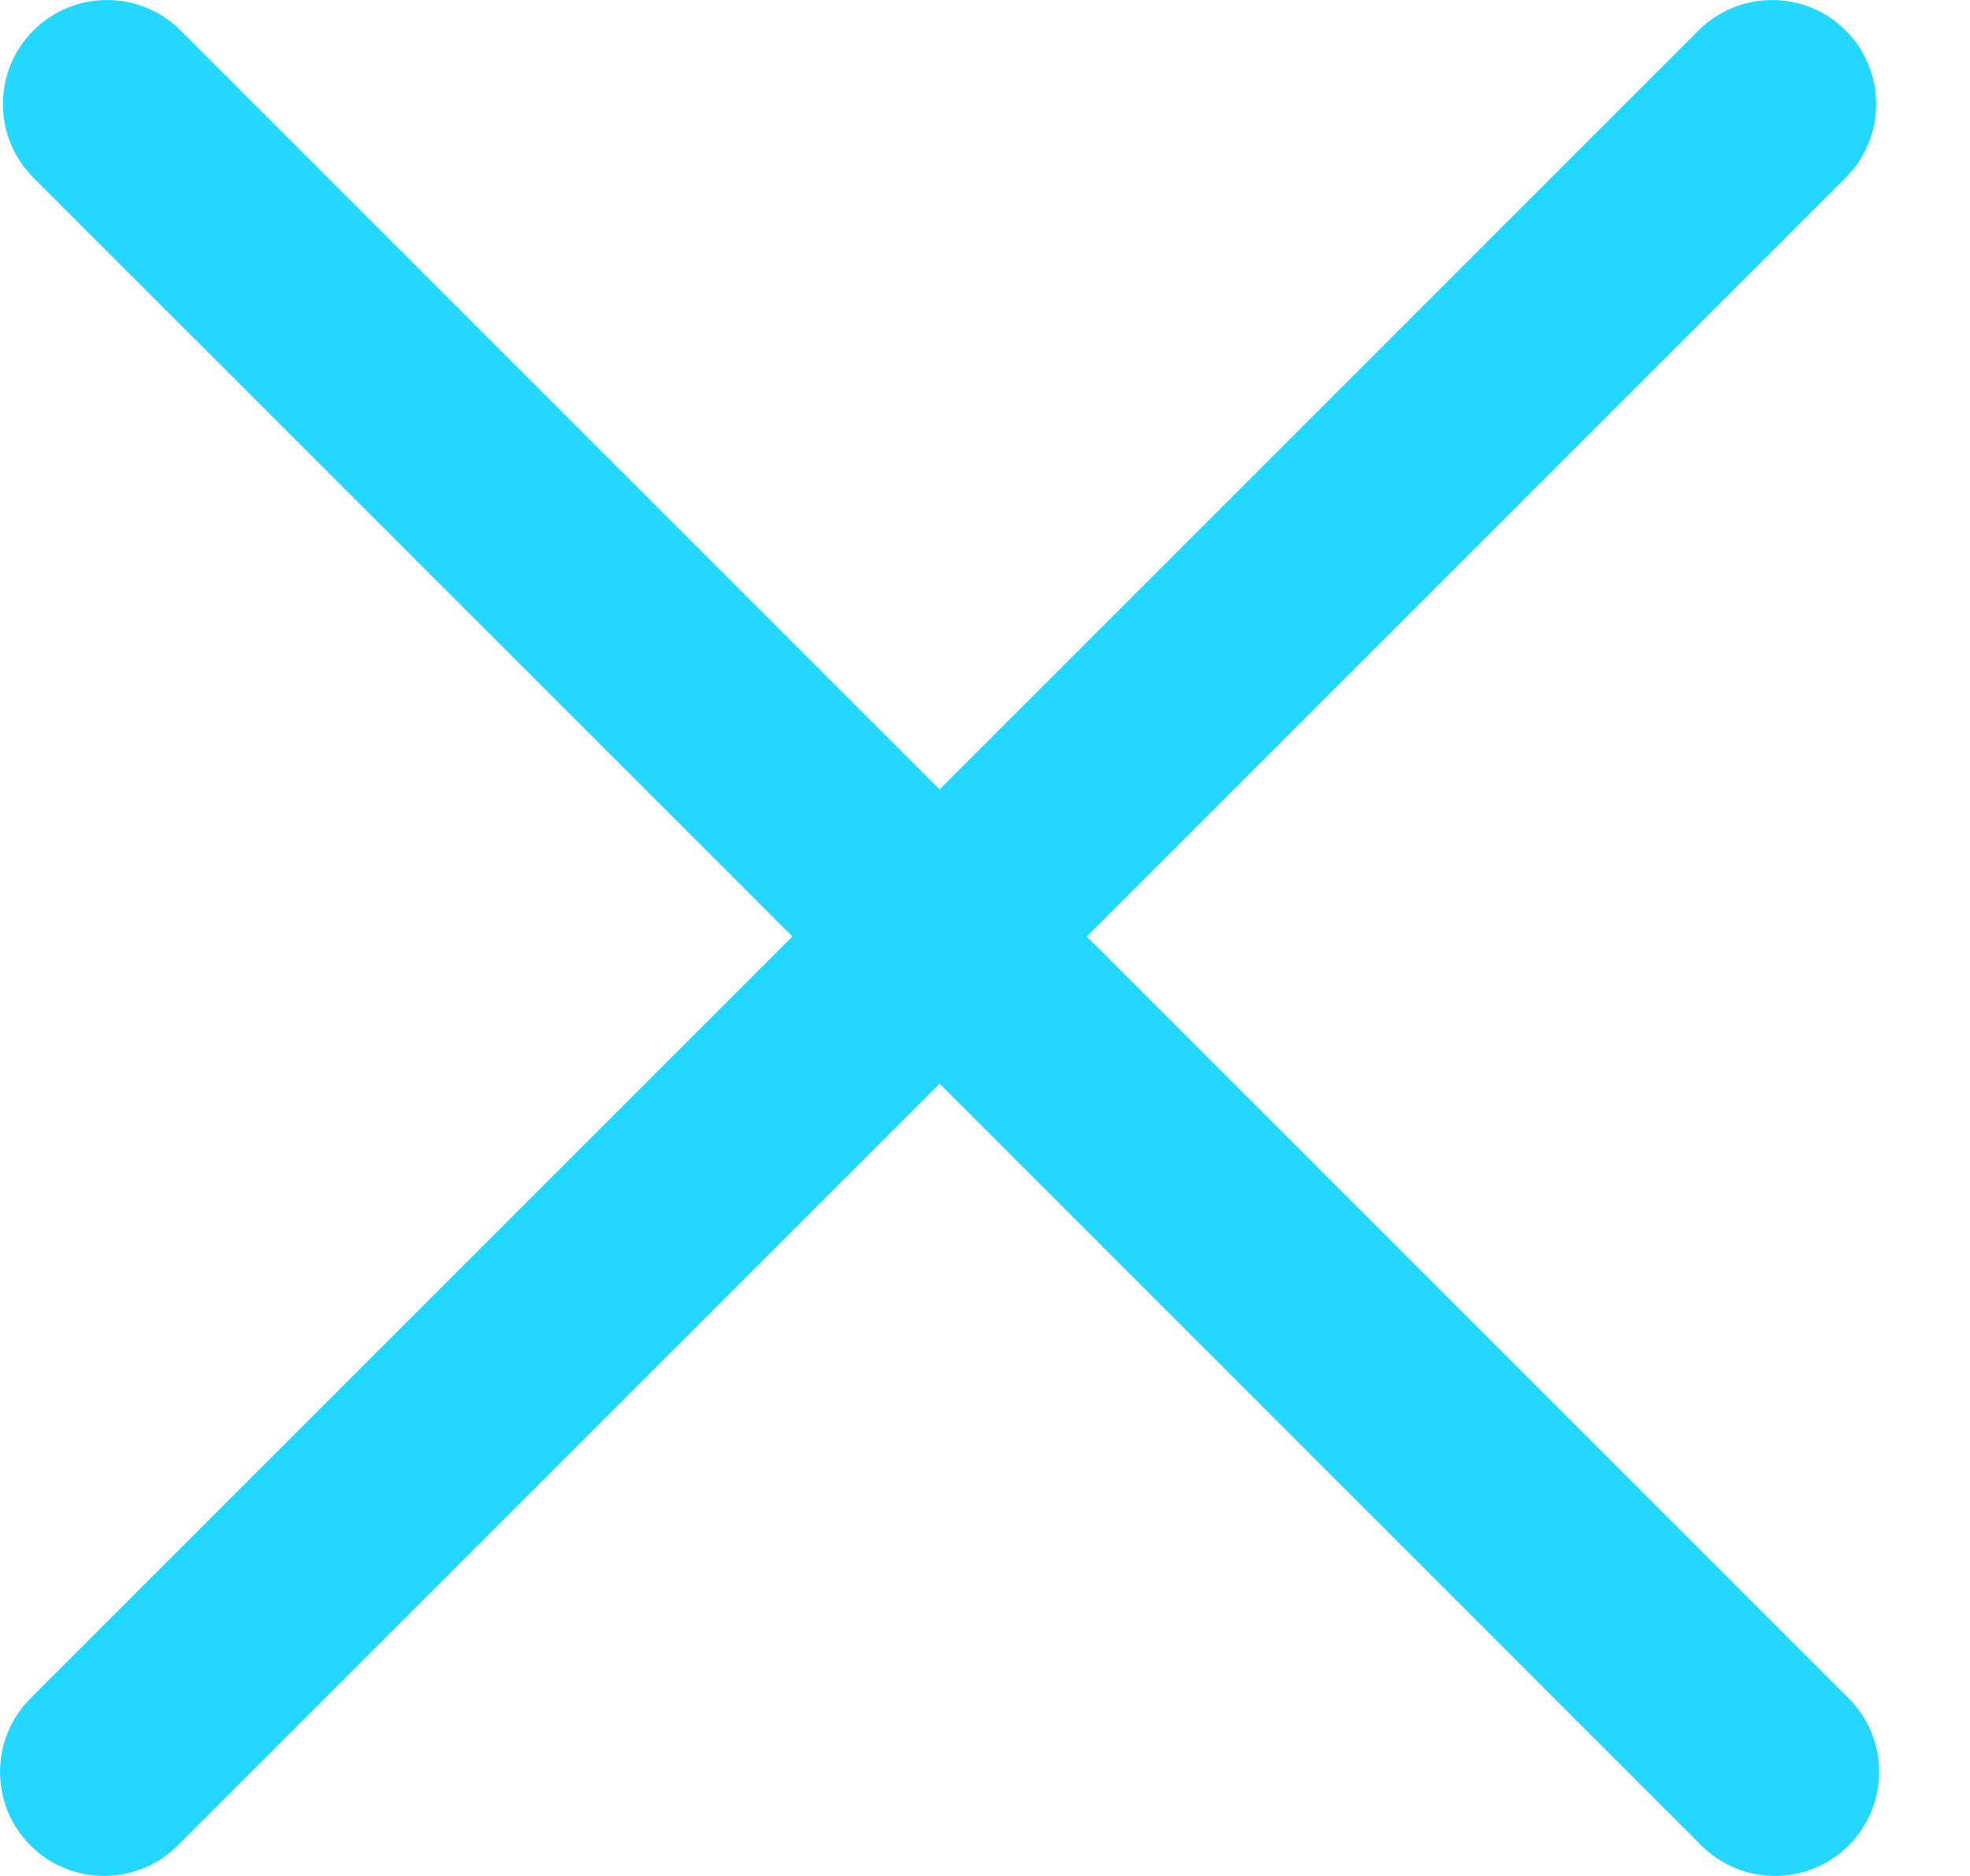 <svg width="21" height="20" viewBox="0 0 21 20" fill="none" xmlns="http://www.w3.org/2000/svg" xmlns:xlink="http://www.w3.org/1999/xlink">
	<desc>
			Created with Pixso.
	</desc>
	<defs/>
	<path id="Union" d="M0.356 0.325C0.79 -0.108 1.492 -0.108 1.925 0.325L10.016 8.416L18.106 0.325C18.54 -0.108 19.242 -0.108 19.675 0.325C20.108 0.758 20.108 1.46 19.675 1.894L11.585 9.984L19.706 18.106C20.14 18.54 20.14 19.242 19.706 19.675C19.273 20.108 18.57 20.108 18.137 19.675L10.016 11.553L1.894 19.675C1.46 20.108 0.758 20.108 0.325 19.675C-0.108 19.242 -0.108 18.54 0.325 18.106L8.447 9.984L0.356 1.894C-0.077 1.46 -0.077 0.758 0.356 0.325Z" clip-rule="evenodd" fill="#24D7FF" fill-opacity="1" fill-rule="evenodd"/>
</svg>
